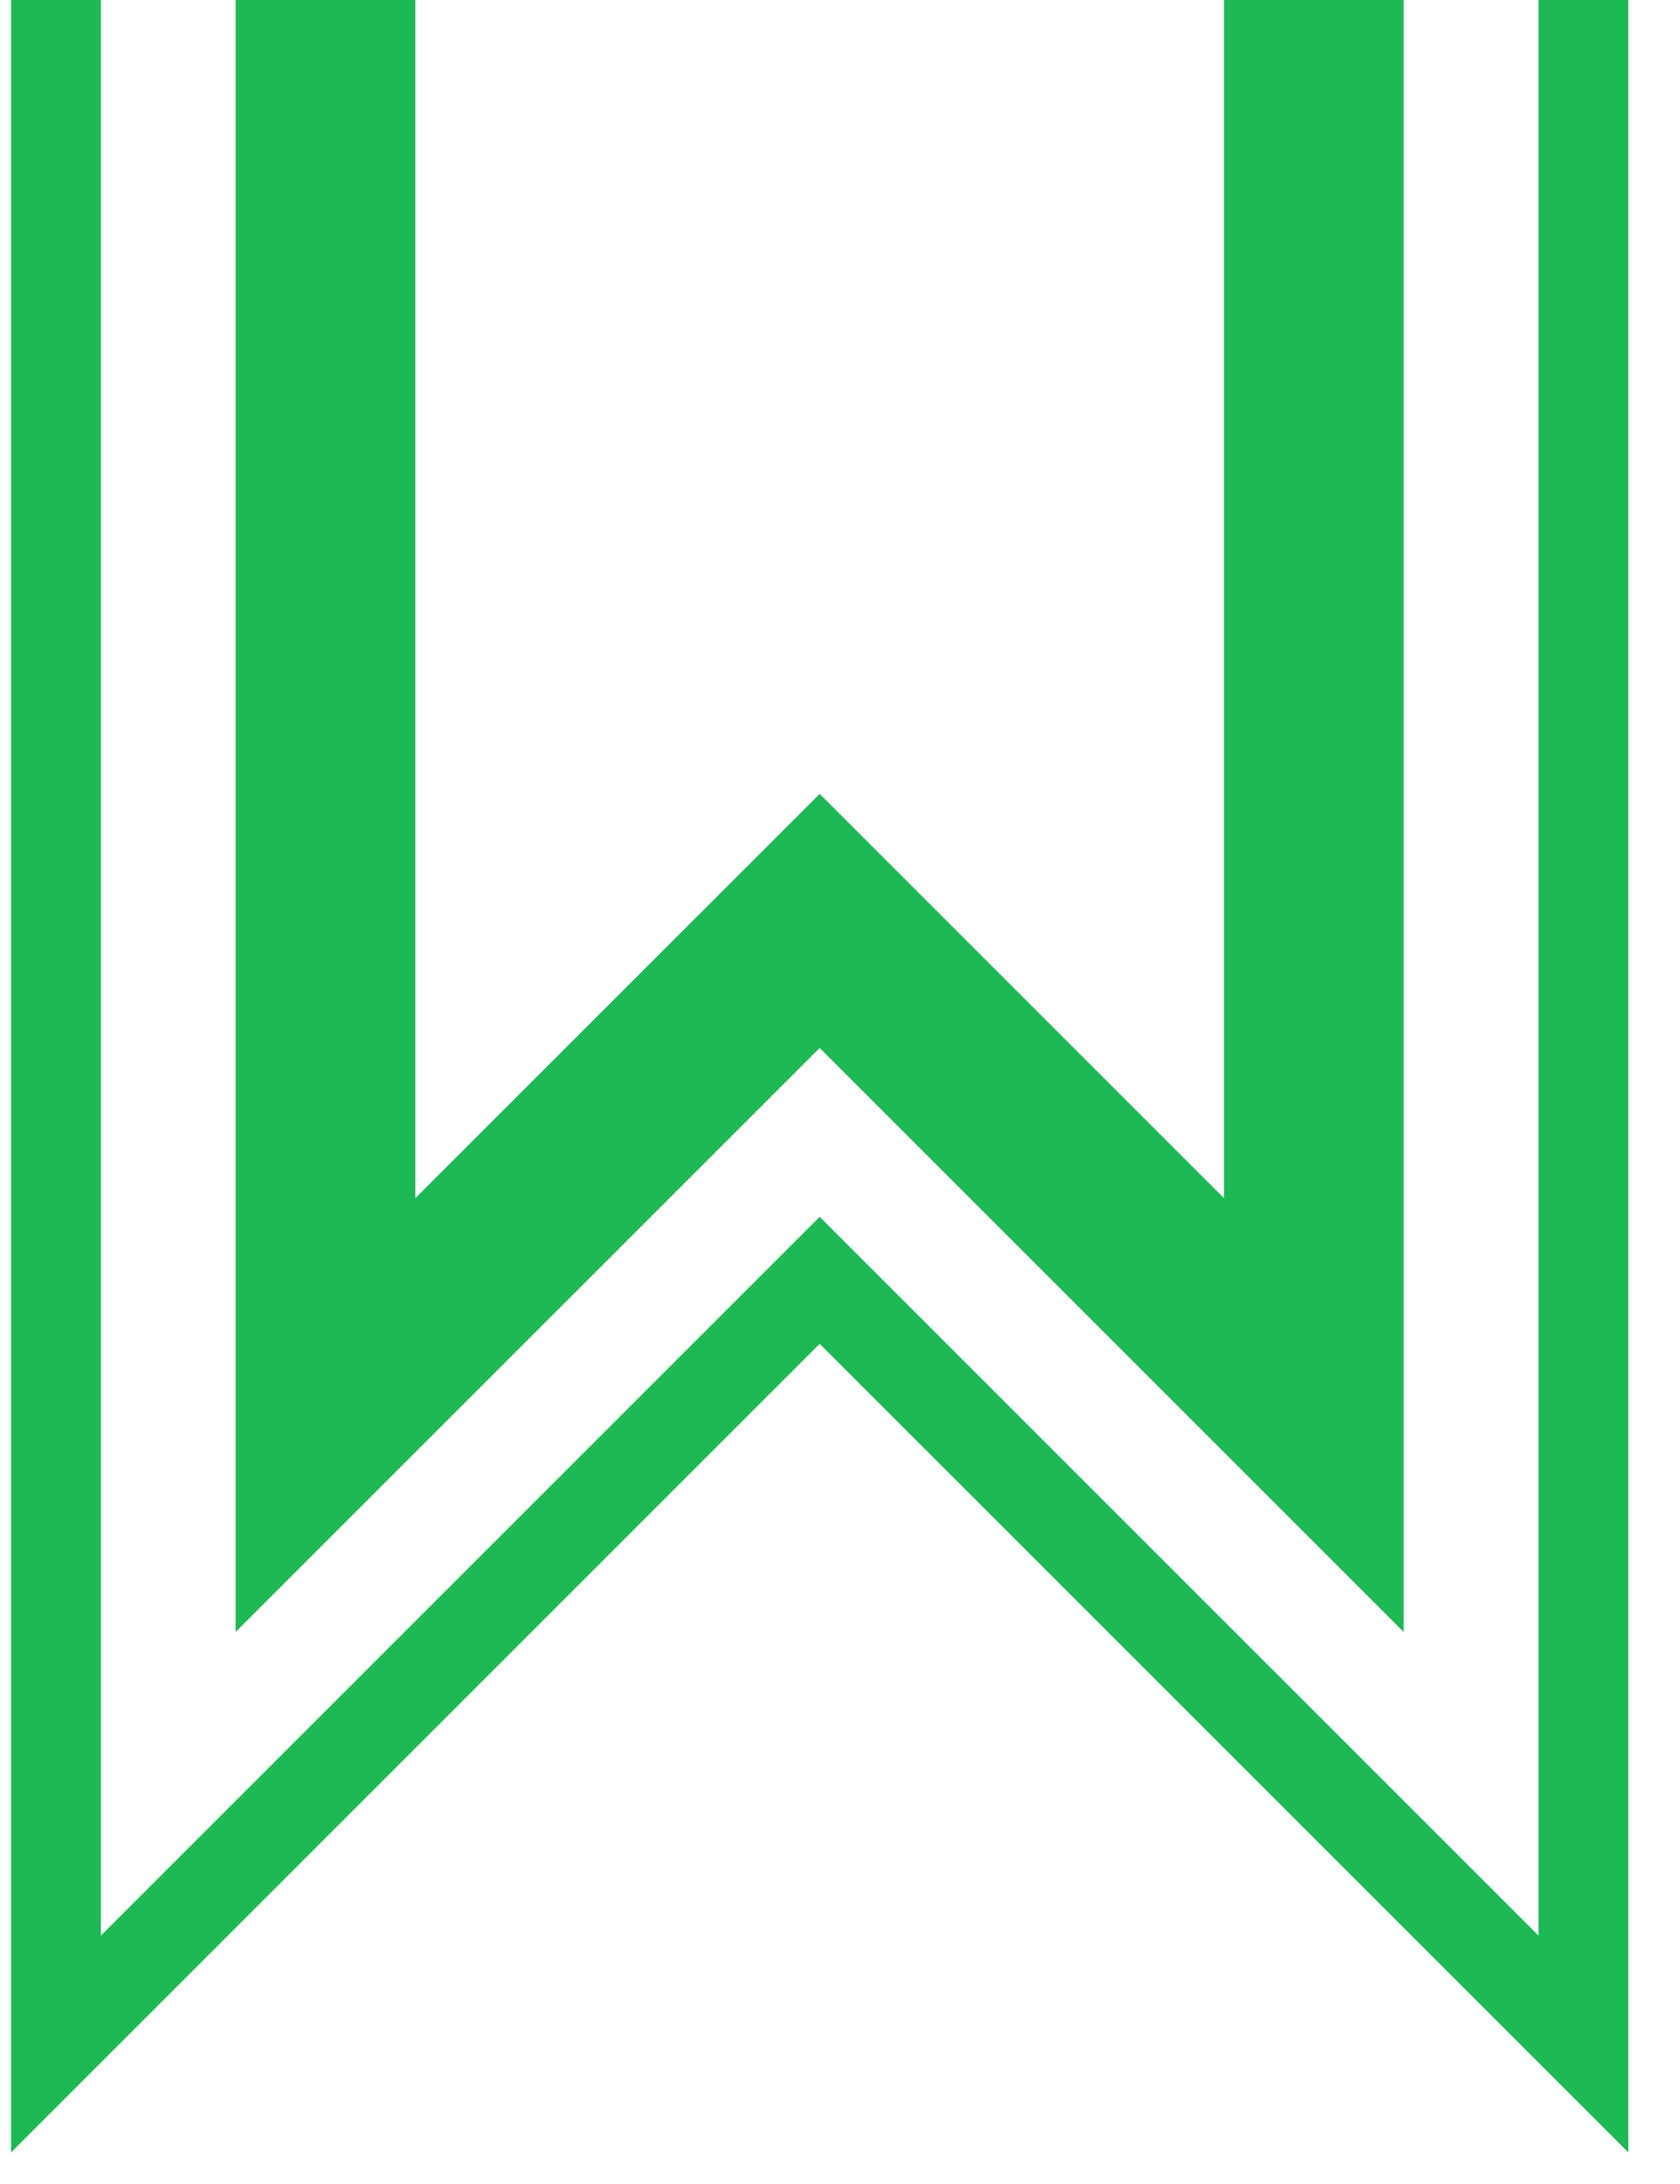<svg width="30" height="39" viewBox="0 0 30 39" fill="none" xmlns="http://www.w3.org/2000/svg">
<path d="M5.812 0V25.269L14.637 16.445L23.461 25.269V0" stroke="#1DB954" stroke-width="3.209"/>
<path d="M1 0V36.5L14.637 22.863L28.275 36.5V0" stroke="#1DB954" stroke-width="1.604"/>
</svg>
